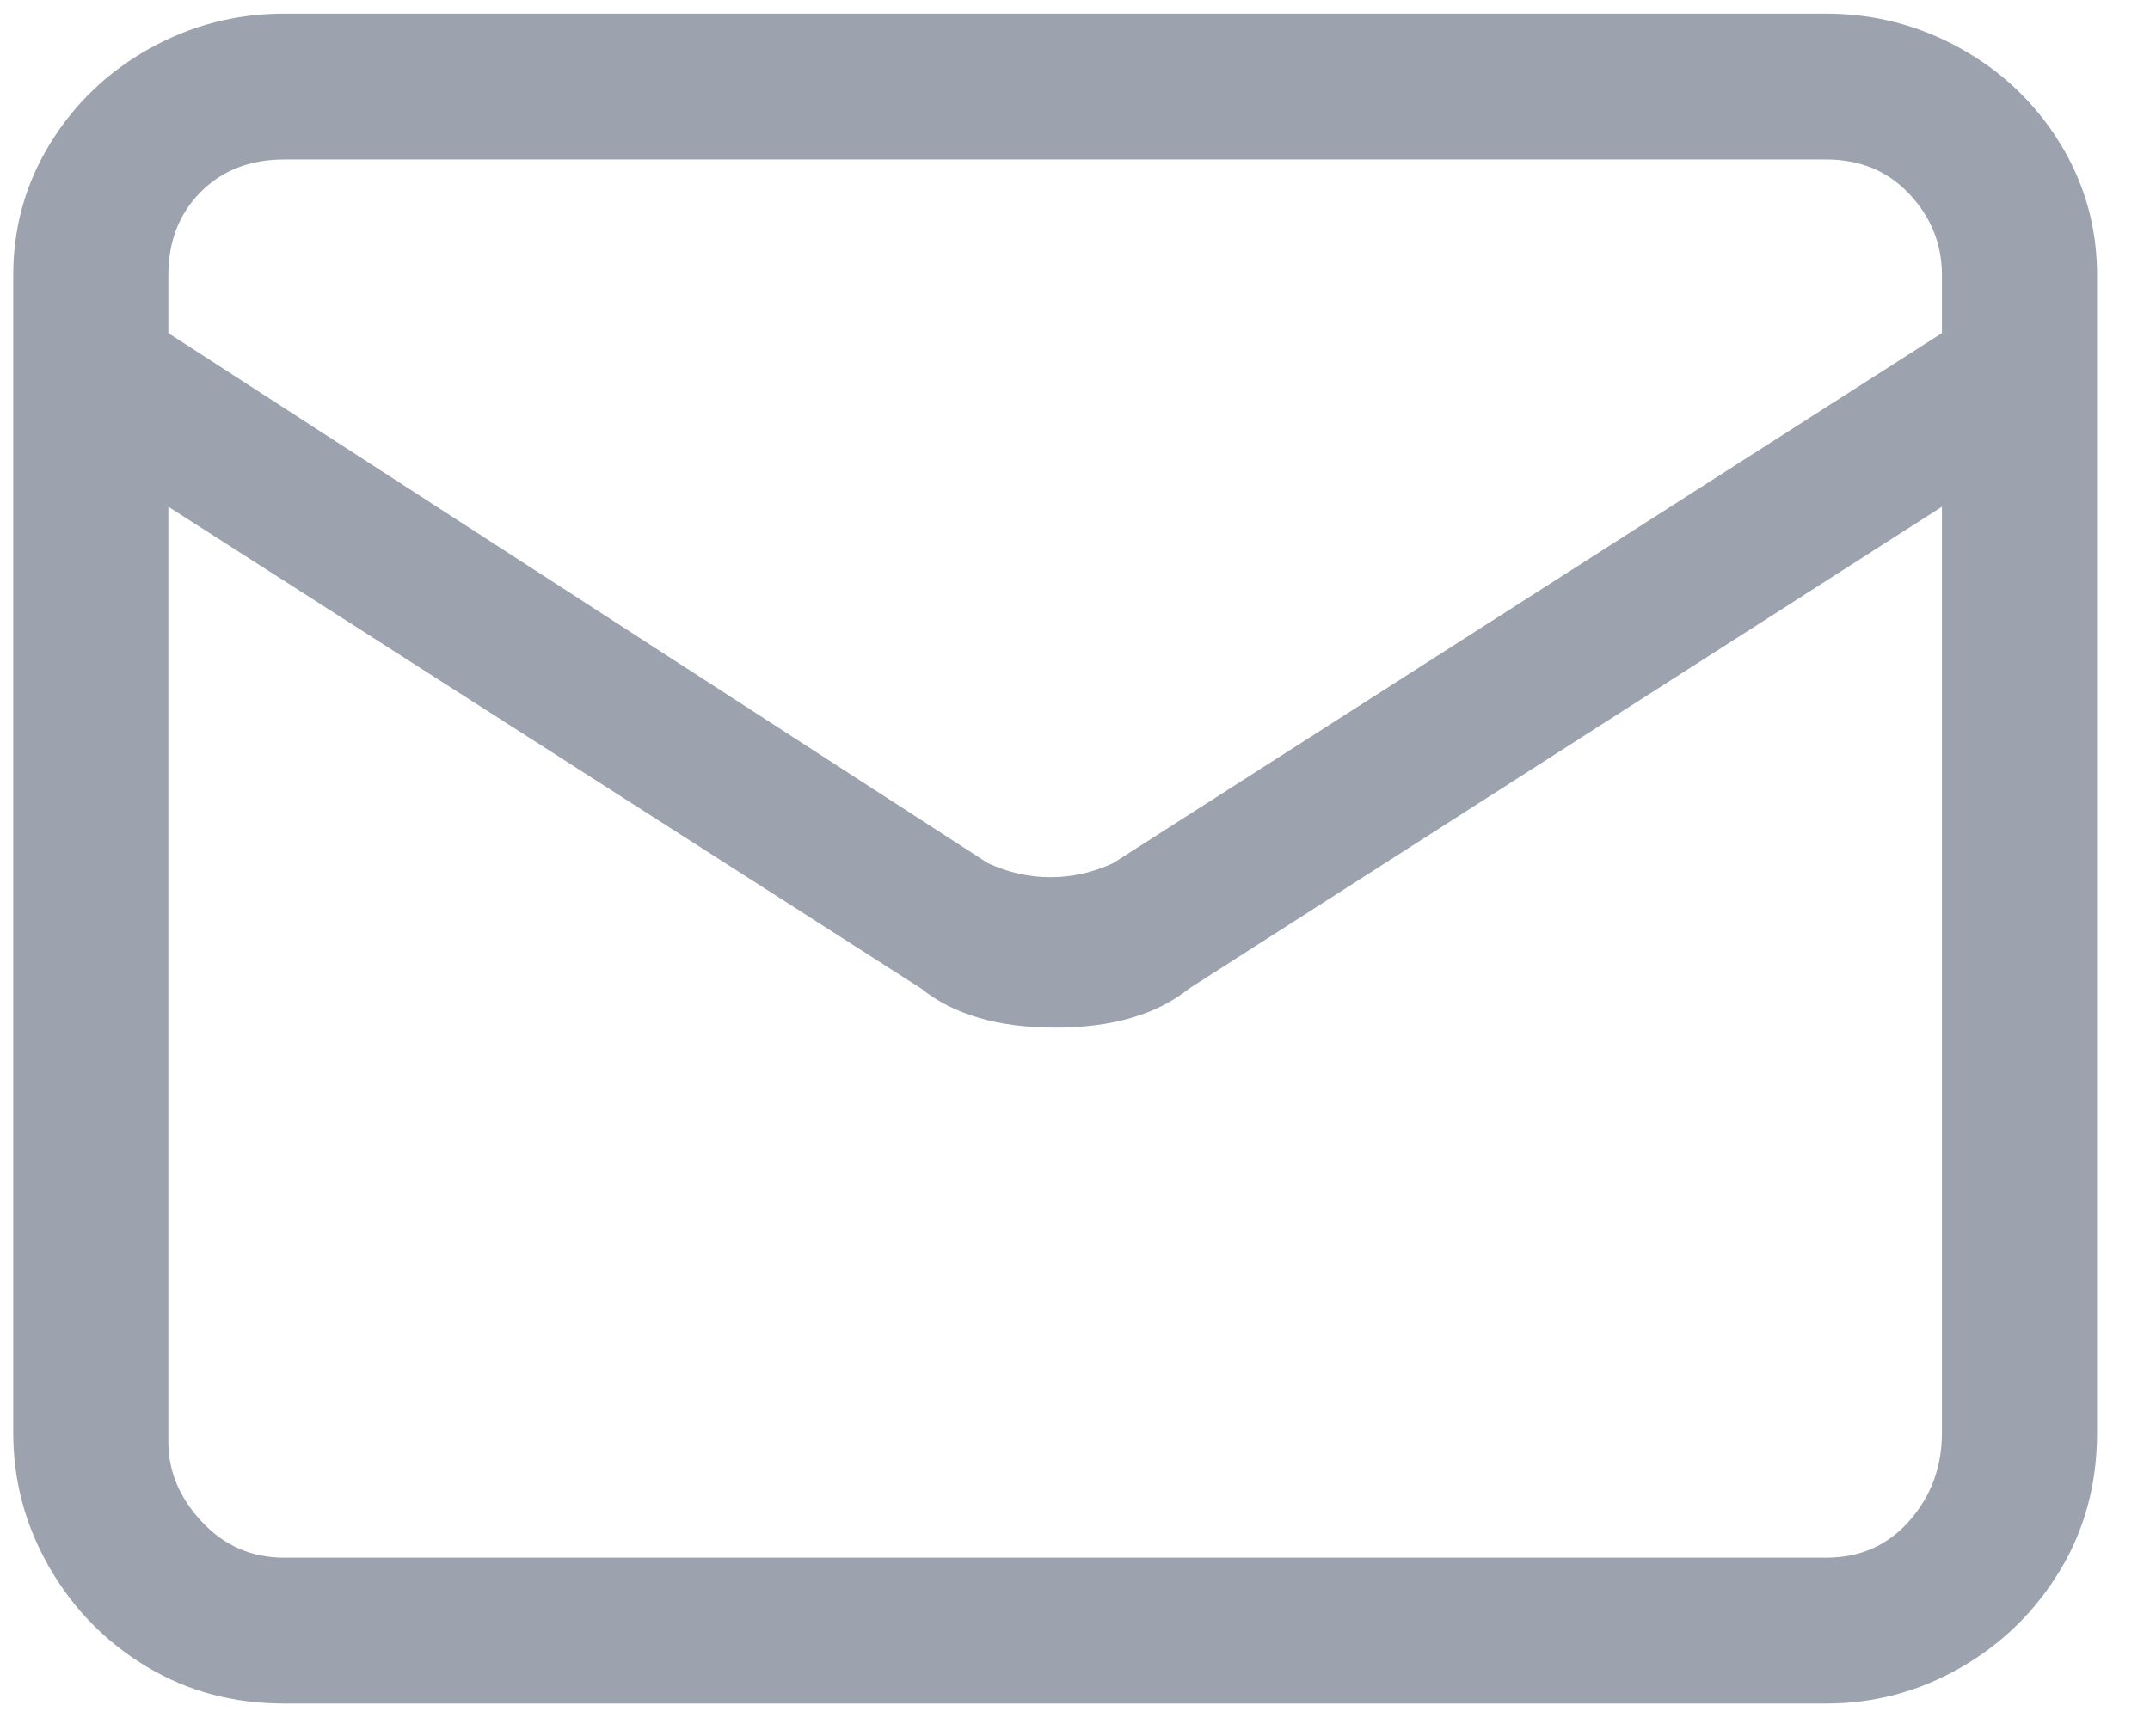<svg width="26" height="21" viewBox="0 0 26 21" fill="none" xmlns="http://www.w3.org/2000/svg">
<path d="M22.084 0.165H3.436C2.857 0.165 2.316 0.305 1.812 0.585C1.308 0.865 0.907 1.248 0.608 1.733C0.309 2.219 0.16 2.751 0.16 3.329V17.329C0.16 17.908 0.305 18.45 0.594 18.953C0.883 19.457 1.275 19.859 1.77 20.157C2.265 20.456 2.82 20.605 3.436 20.605H22.084C22.663 20.605 23.204 20.461 23.708 20.172C24.212 19.882 24.613 19.49 24.912 18.995C25.211 18.501 25.36 17.945 25.36 17.329V3.329C25.36 2.751 25.211 2.219 24.912 1.733C24.613 1.248 24.212 0.865 23.708 0.585C23.204 0.305 22.663 0.165 22.084 0.165ZM3.436 1.929H22.084C22.495 1.929 22.831 2.069 23.092 2.349C23.354 2.629 23.484 2.956 23.484 3.329V4.029L13.46 10.441C13.217 10.553 12.966 10.61 12.704 10.61C12.443 10.61 12.191 10.553 11.948 10.441L2.036 4.029V3.329C2.036 2.919 2.167 2.583 2.428 2.321C2.689 2.06 3.025 1.929 3.436 1.929ZM22.084 18.841H3.436C3.044 18.841 2.713 18.697 2.442 18.407C2.171 18.118 2.036 17.796 2.036 17.442V6.129L11.136 11.954C11.528 12.271 12.069 12.43 12.76 12.43C13.451 12.43 13.992 12.271 14.384 11.954L23.484 6.129V17.329C23.484 17.74 23.354 18.095 23.092 18.393C22.831 18.692 22.495 18.841 22.084 18.841Z" fill="#9CA3AF"/>
</svg>
